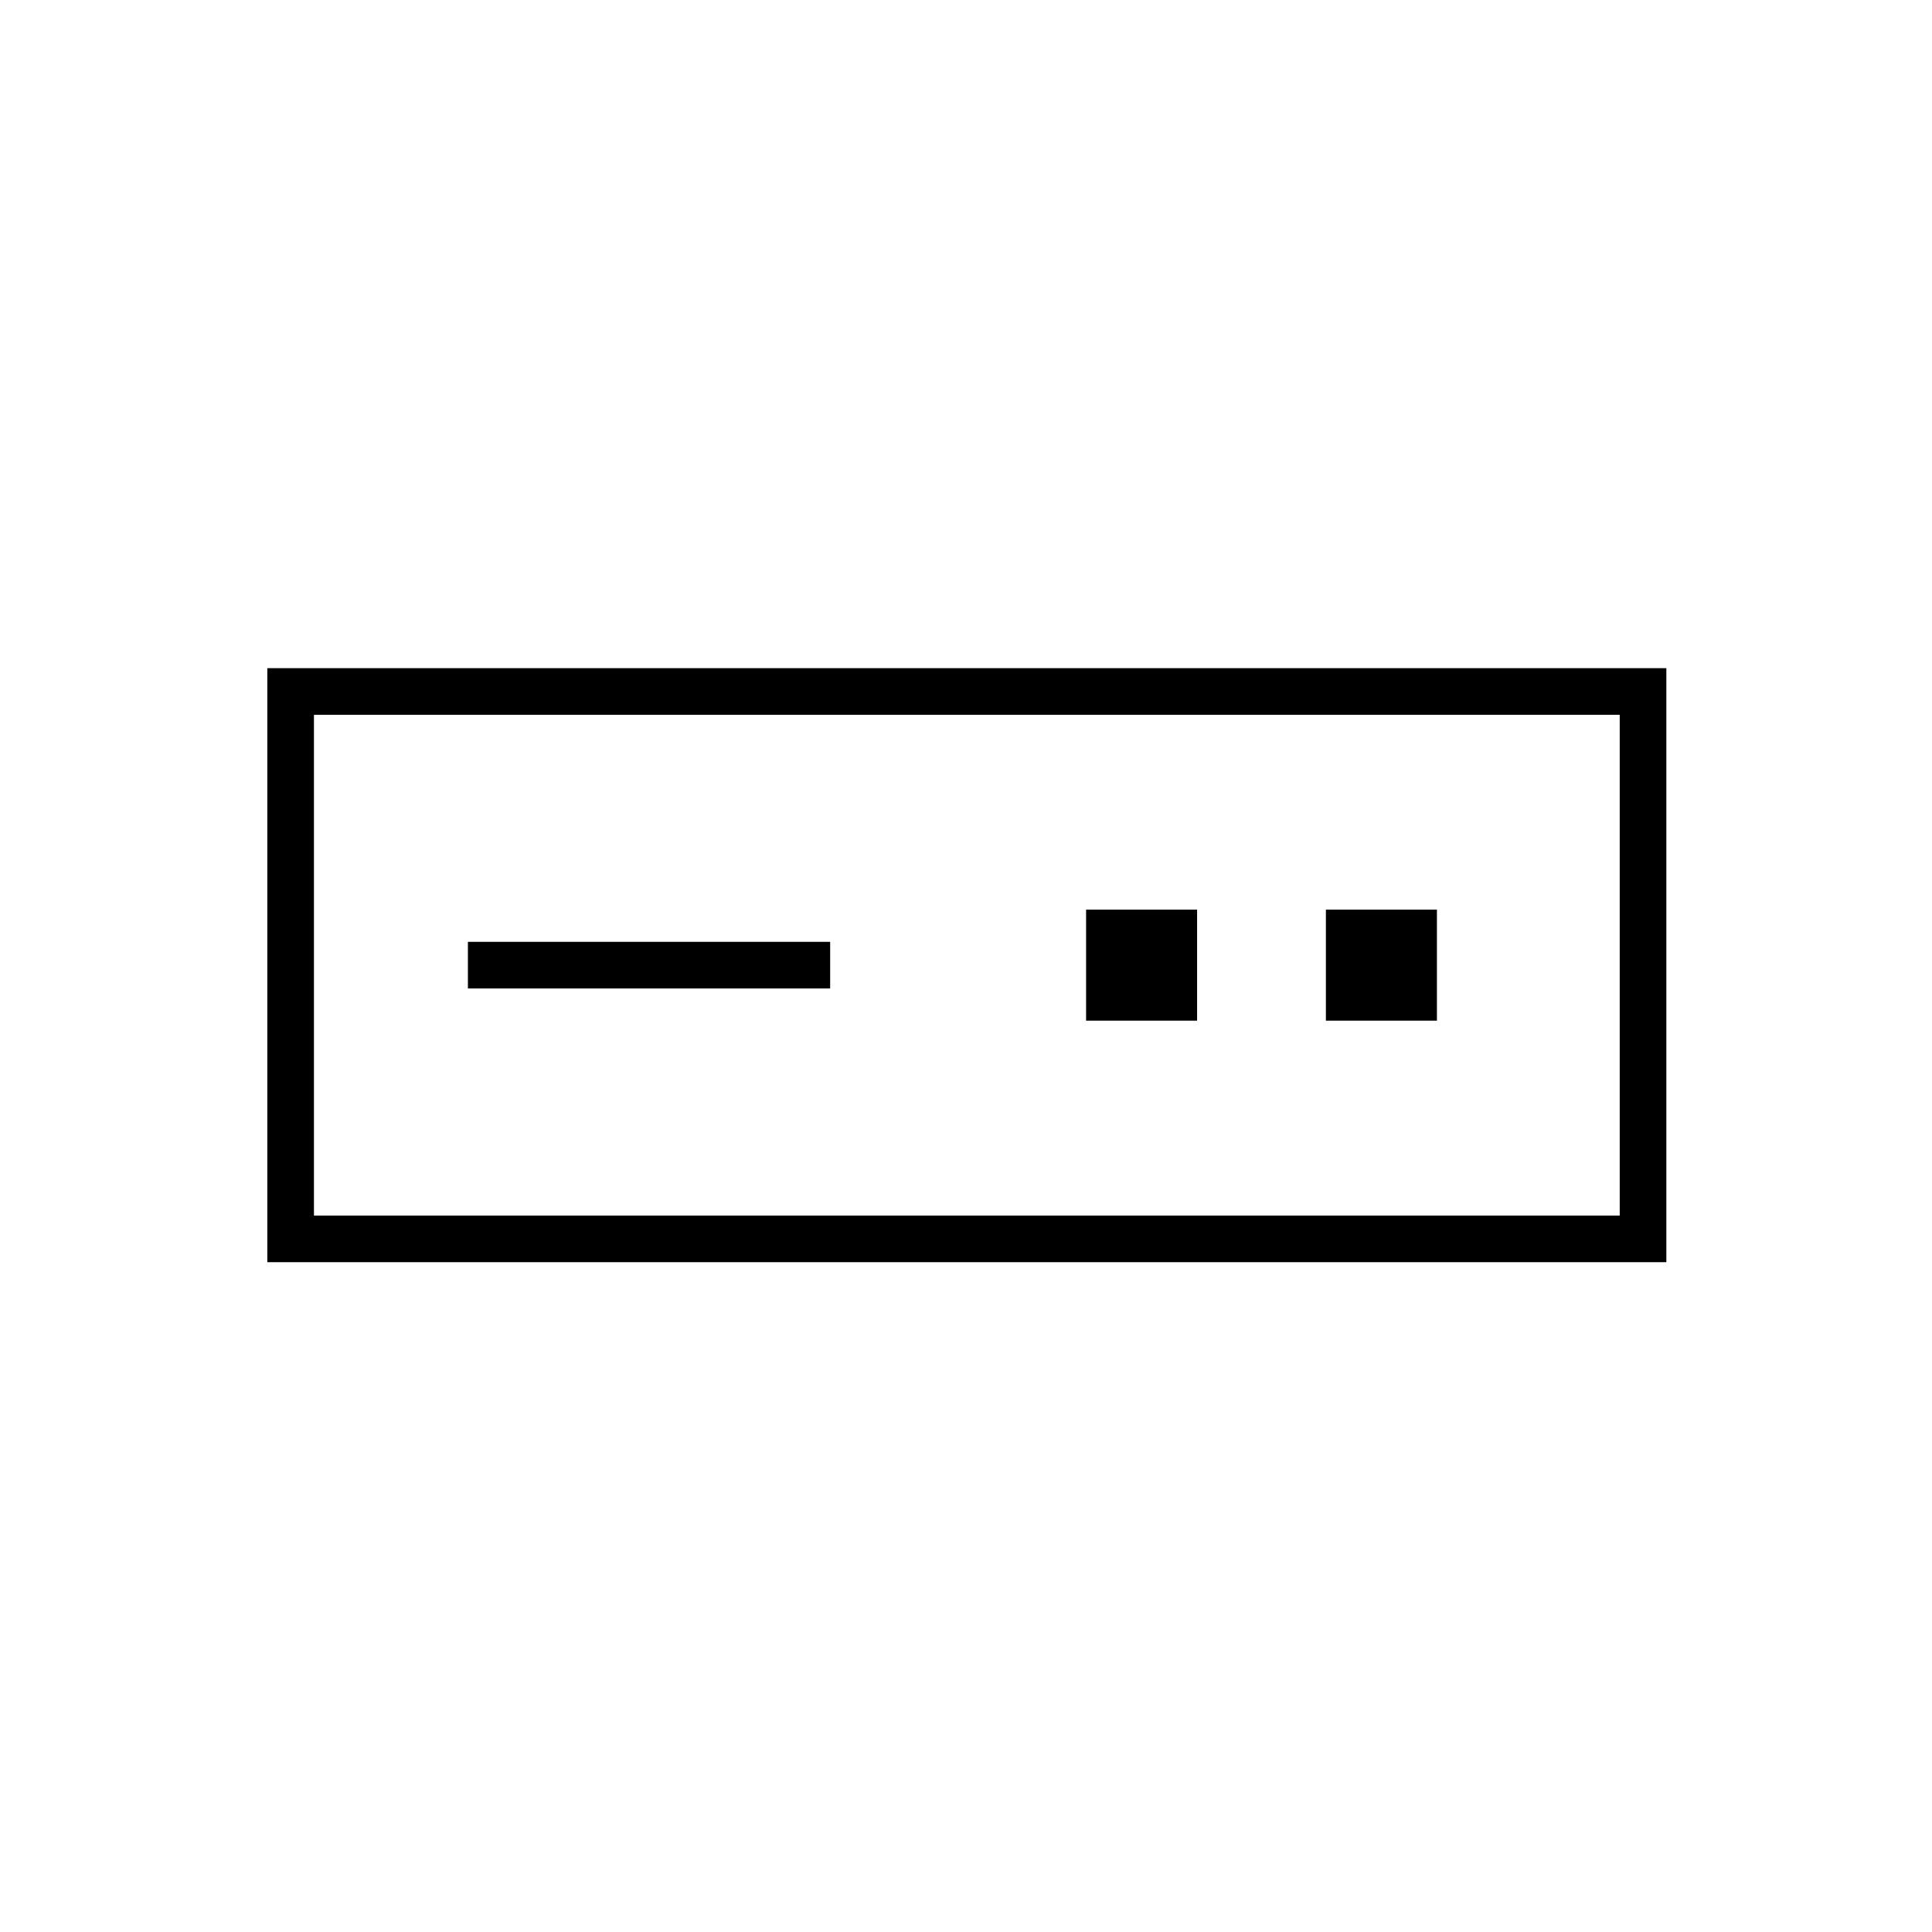 <svg xmlns="http://www.w3.org/2000/svg" height="40" viewBox="0 -960 960 960" width="40"><path d="M132.83-332.83V-628H828v295.17H132.83ZM156-356h648.83v-248.83H156V-356Zm76.5-112.83h180V-492h-180v23.17Zm307.17 16h55.16V-508h-55.16v55.17Zm119.16 0H714V-508h-55.17v55.17ZM156-356v-248.83V-356Z"/></svg>